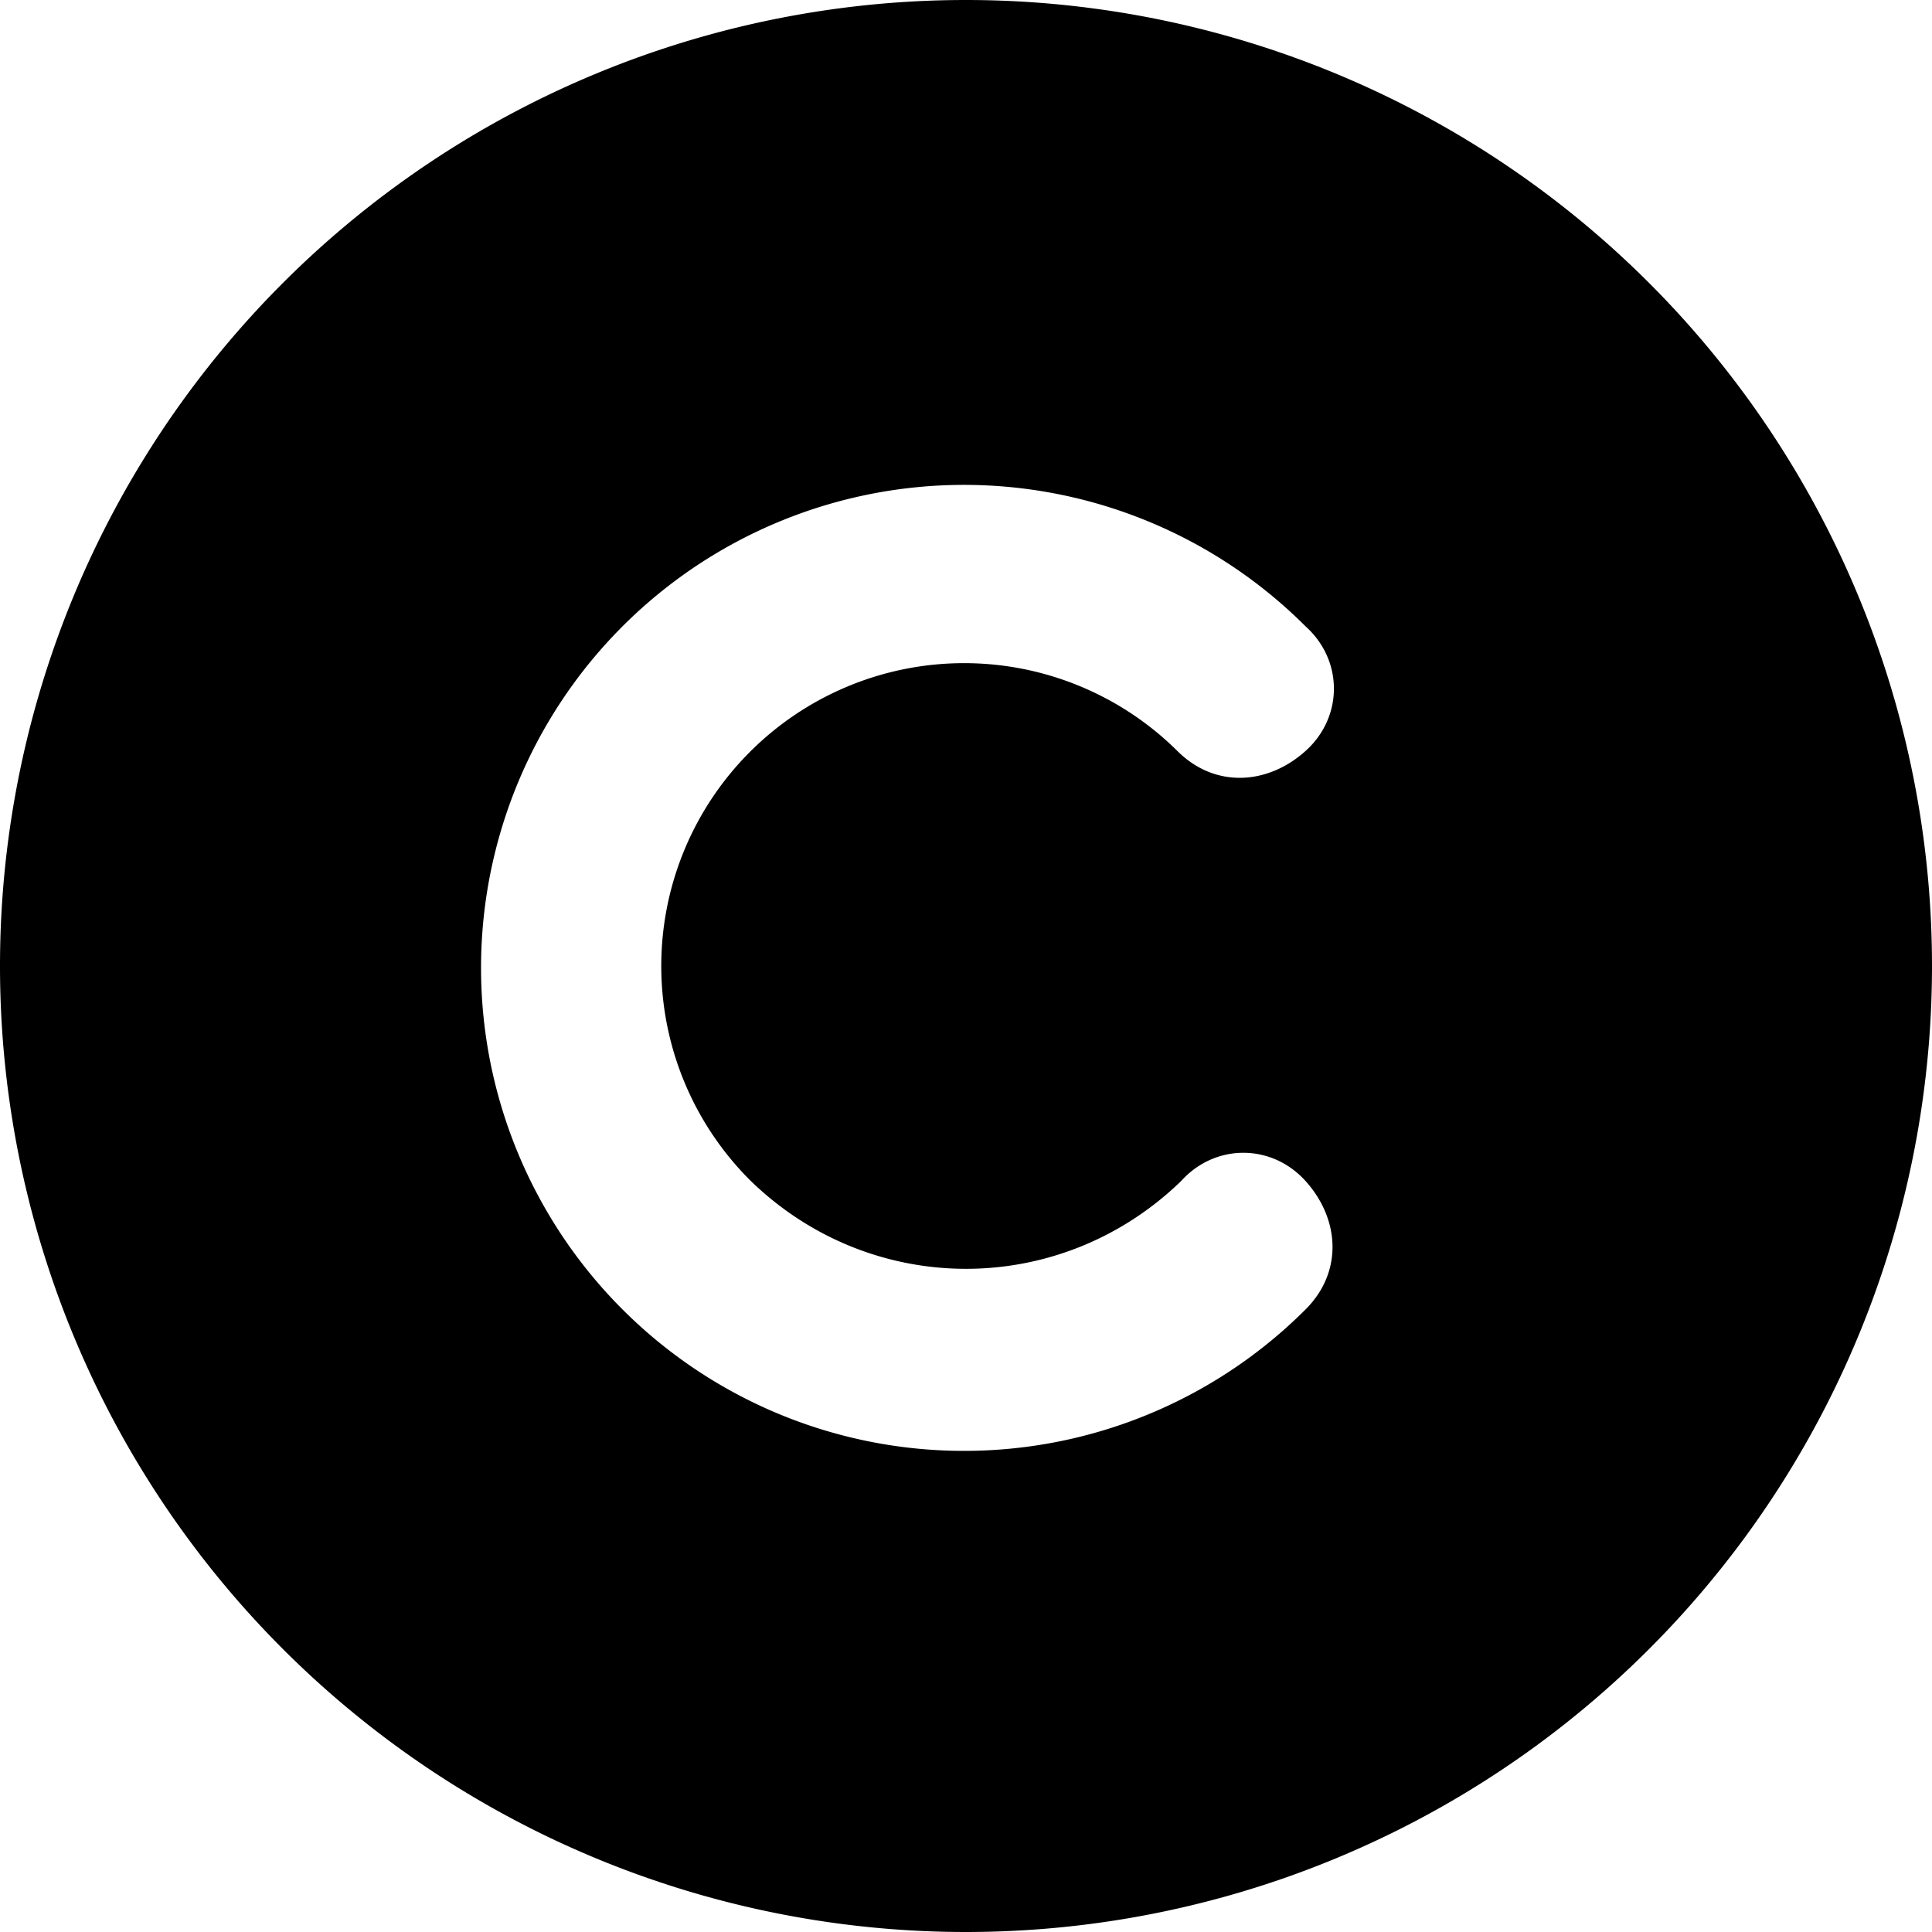 <svg xmlns="http://www.w3.org/2000/svg" viewBox="0 0 512 512"><path d="M256 512a256 256 0 1 0 0-512 256 256 0 1 0 0 512zm-57-199c32 31 82 31 114 0 9-10 24-10 33 0s10 24 0 34a128 128 0 1 1 0-181c10 9 10 24 0 33s-24 10-34 0a80 80 0 0 0-113 114z"/></svg>